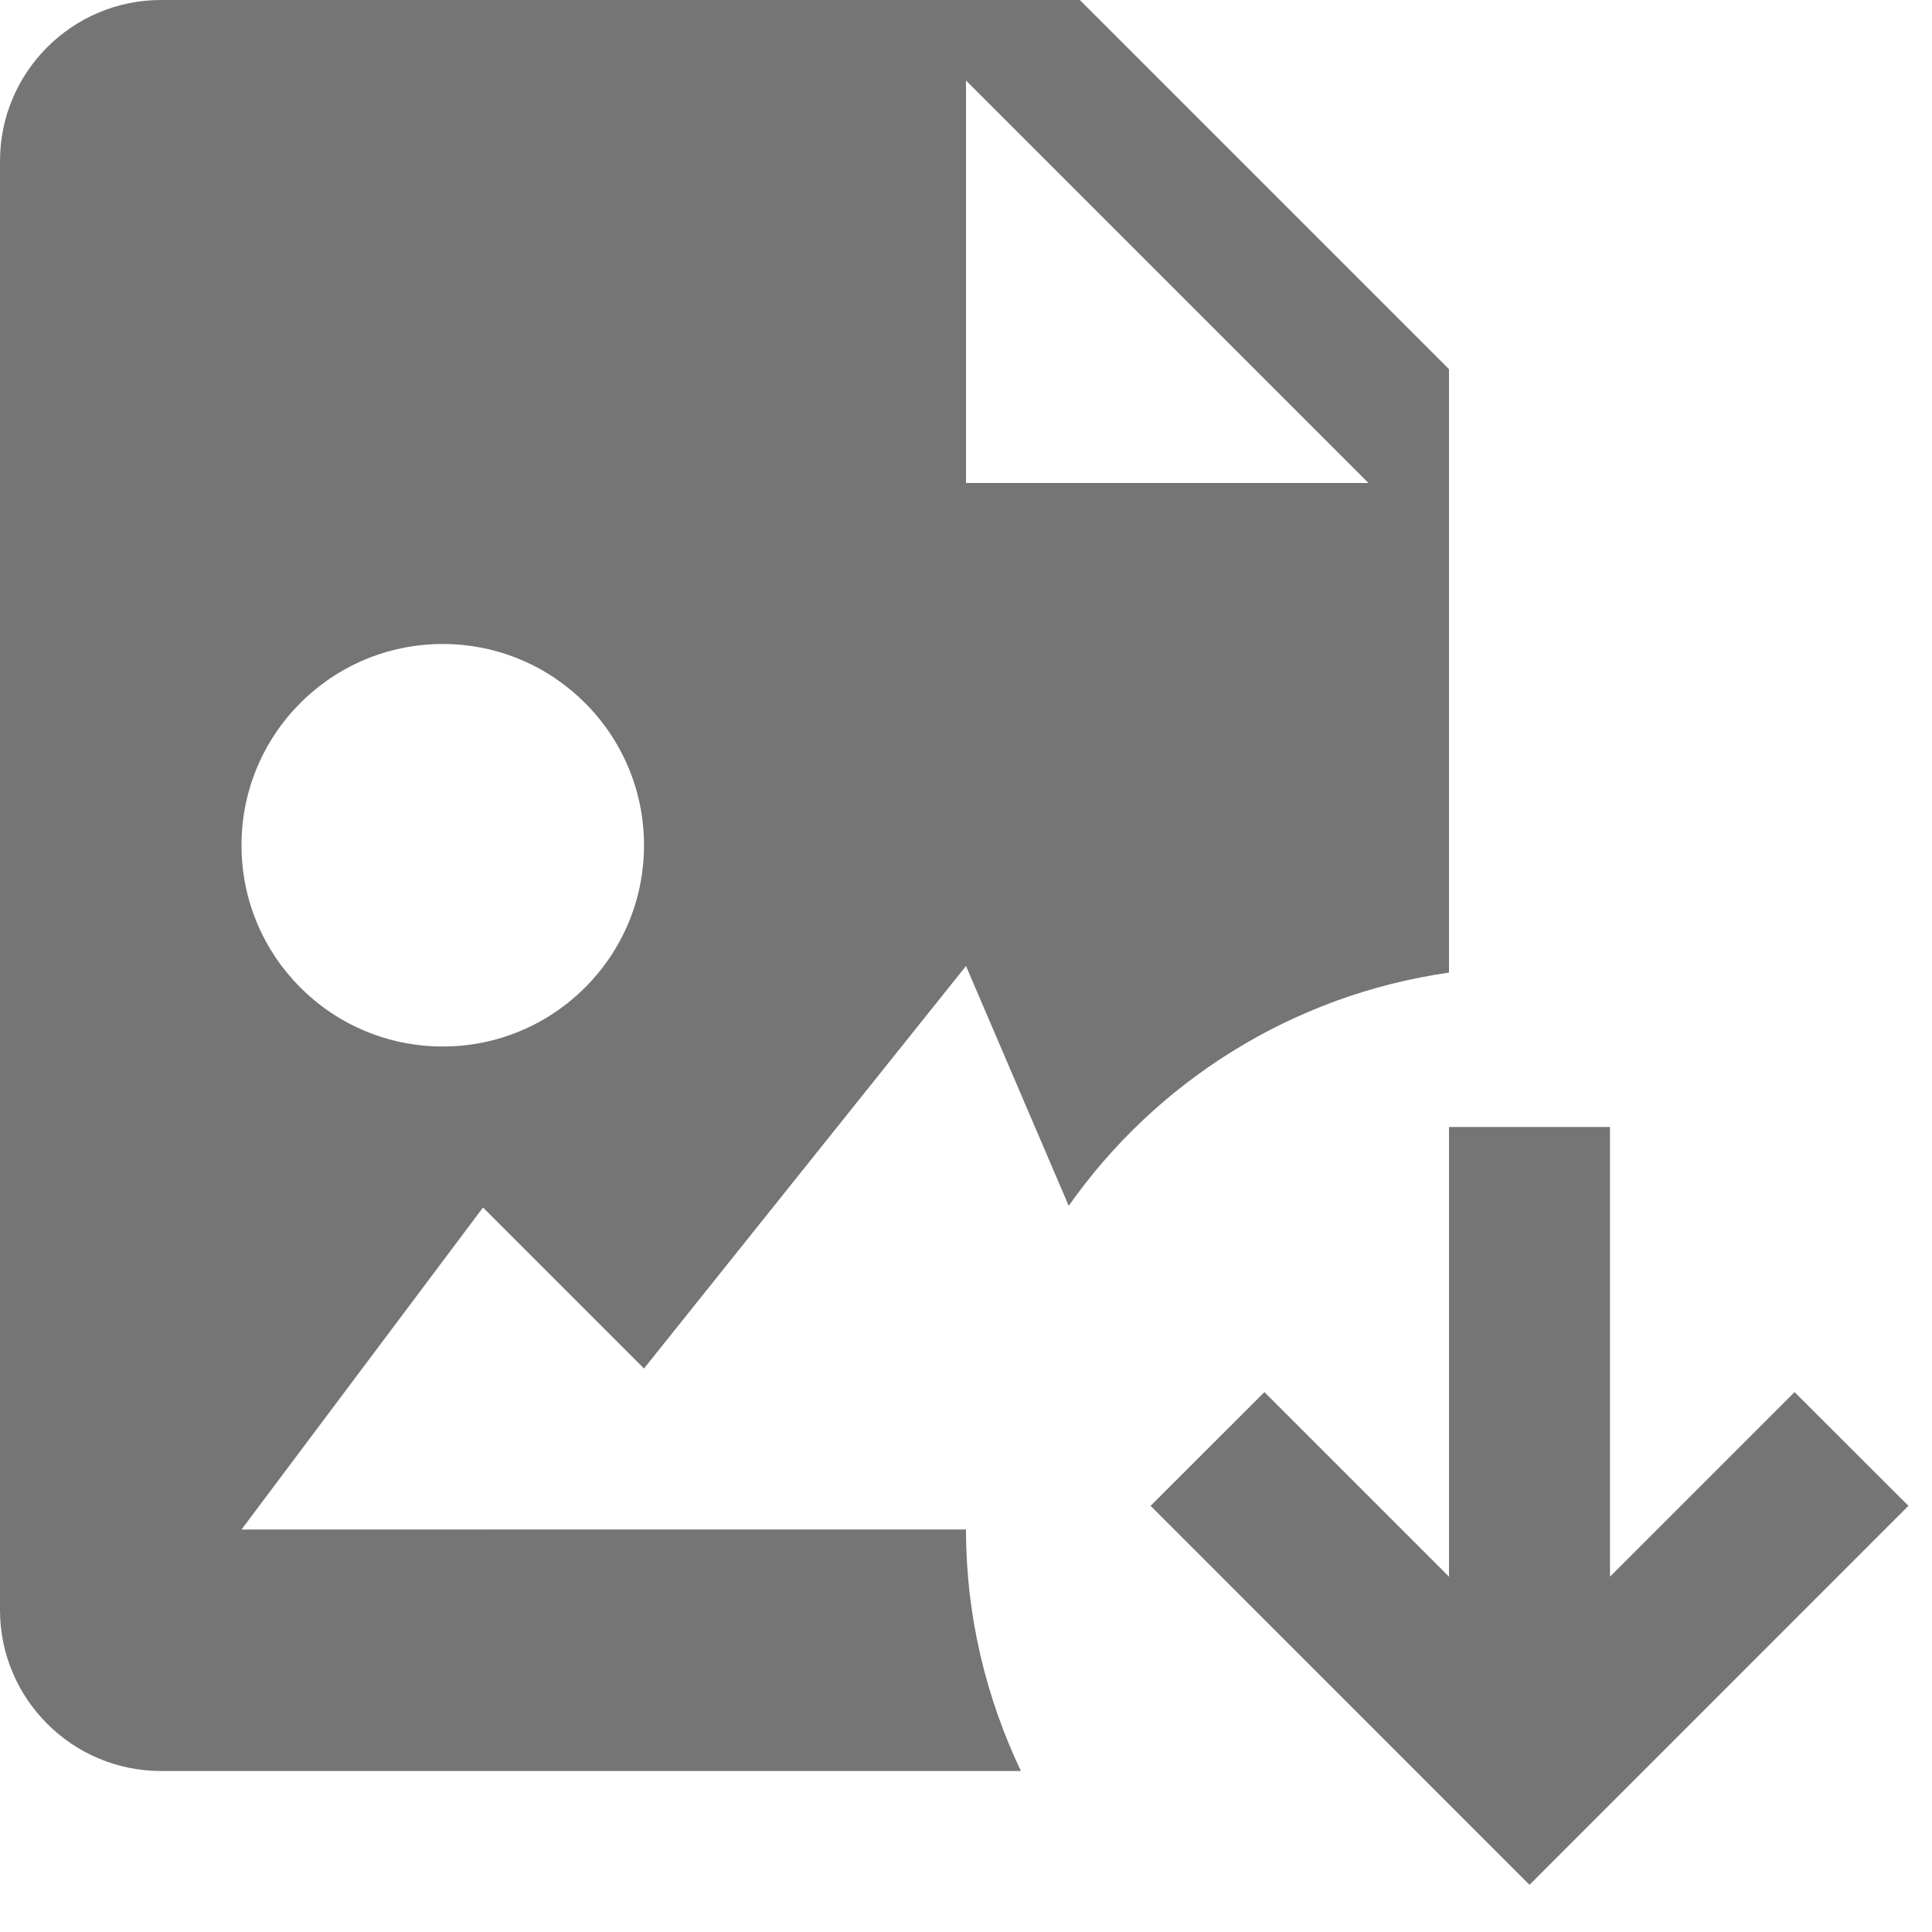 <?xml version="1.0" encoding="utf-8"?>
<!-- Generator: Adobe Illustrator 17.1.0, SVG Export Plug-In . SVG Version: 6.00 Build 0)  -->
<!DOCTYPE svg PUBLIC "-//W3C//DTD SVG 1.1//EN" "http://www.w3.org/Graphics/SVG/1.1/DTD/svg11.dtd">
<svg version="1.1" xmlns="http://www.w3.org/2000/svg" xmlns:xlink="http://www.w3.org/1999/xlink" x="0px" y="0px" width="24px"
	 height="24px" viewBox="0 0 24 24" enable-background="new 0 0 24 24" xml:space="preserve">
<g id="Frame_-_24px">
	<rect fill="none" width="24" height="24"/>
</g>
<g id="Filled_Icons">
	<g>
		<path fill="#757575" d="M18,4.586L13.414,0H2C0.897,0,0,0.898,0,2v18c0,1.103,0.897,2,2,2h10.682C12.25,21.09,12,20.076,12,19.001
			c0,0,0,0,0-0.001H3l3-4l2,2l4-5l1.276,2.979c1.085-1.541,2.774-2.618,4.724-2.897V4.586z M5.5,13C4.118,13,3,11.882,3,10.5
			C3,9.119,4.118,8,5.5,8C6.879,8,8,9.119,8,10.5C8,11.882,6.879,13,5.5,13z M12,6V1l5,5H12z"/>
		<polygon fill="#757575" points="22.293,17.293 20,19.586 20,14 18,14 18,19.586 15.707,17.293 14.293,18.706 19,23.414 
			23.707,18.706 		"/>
	</g>
</g>
</svg>
